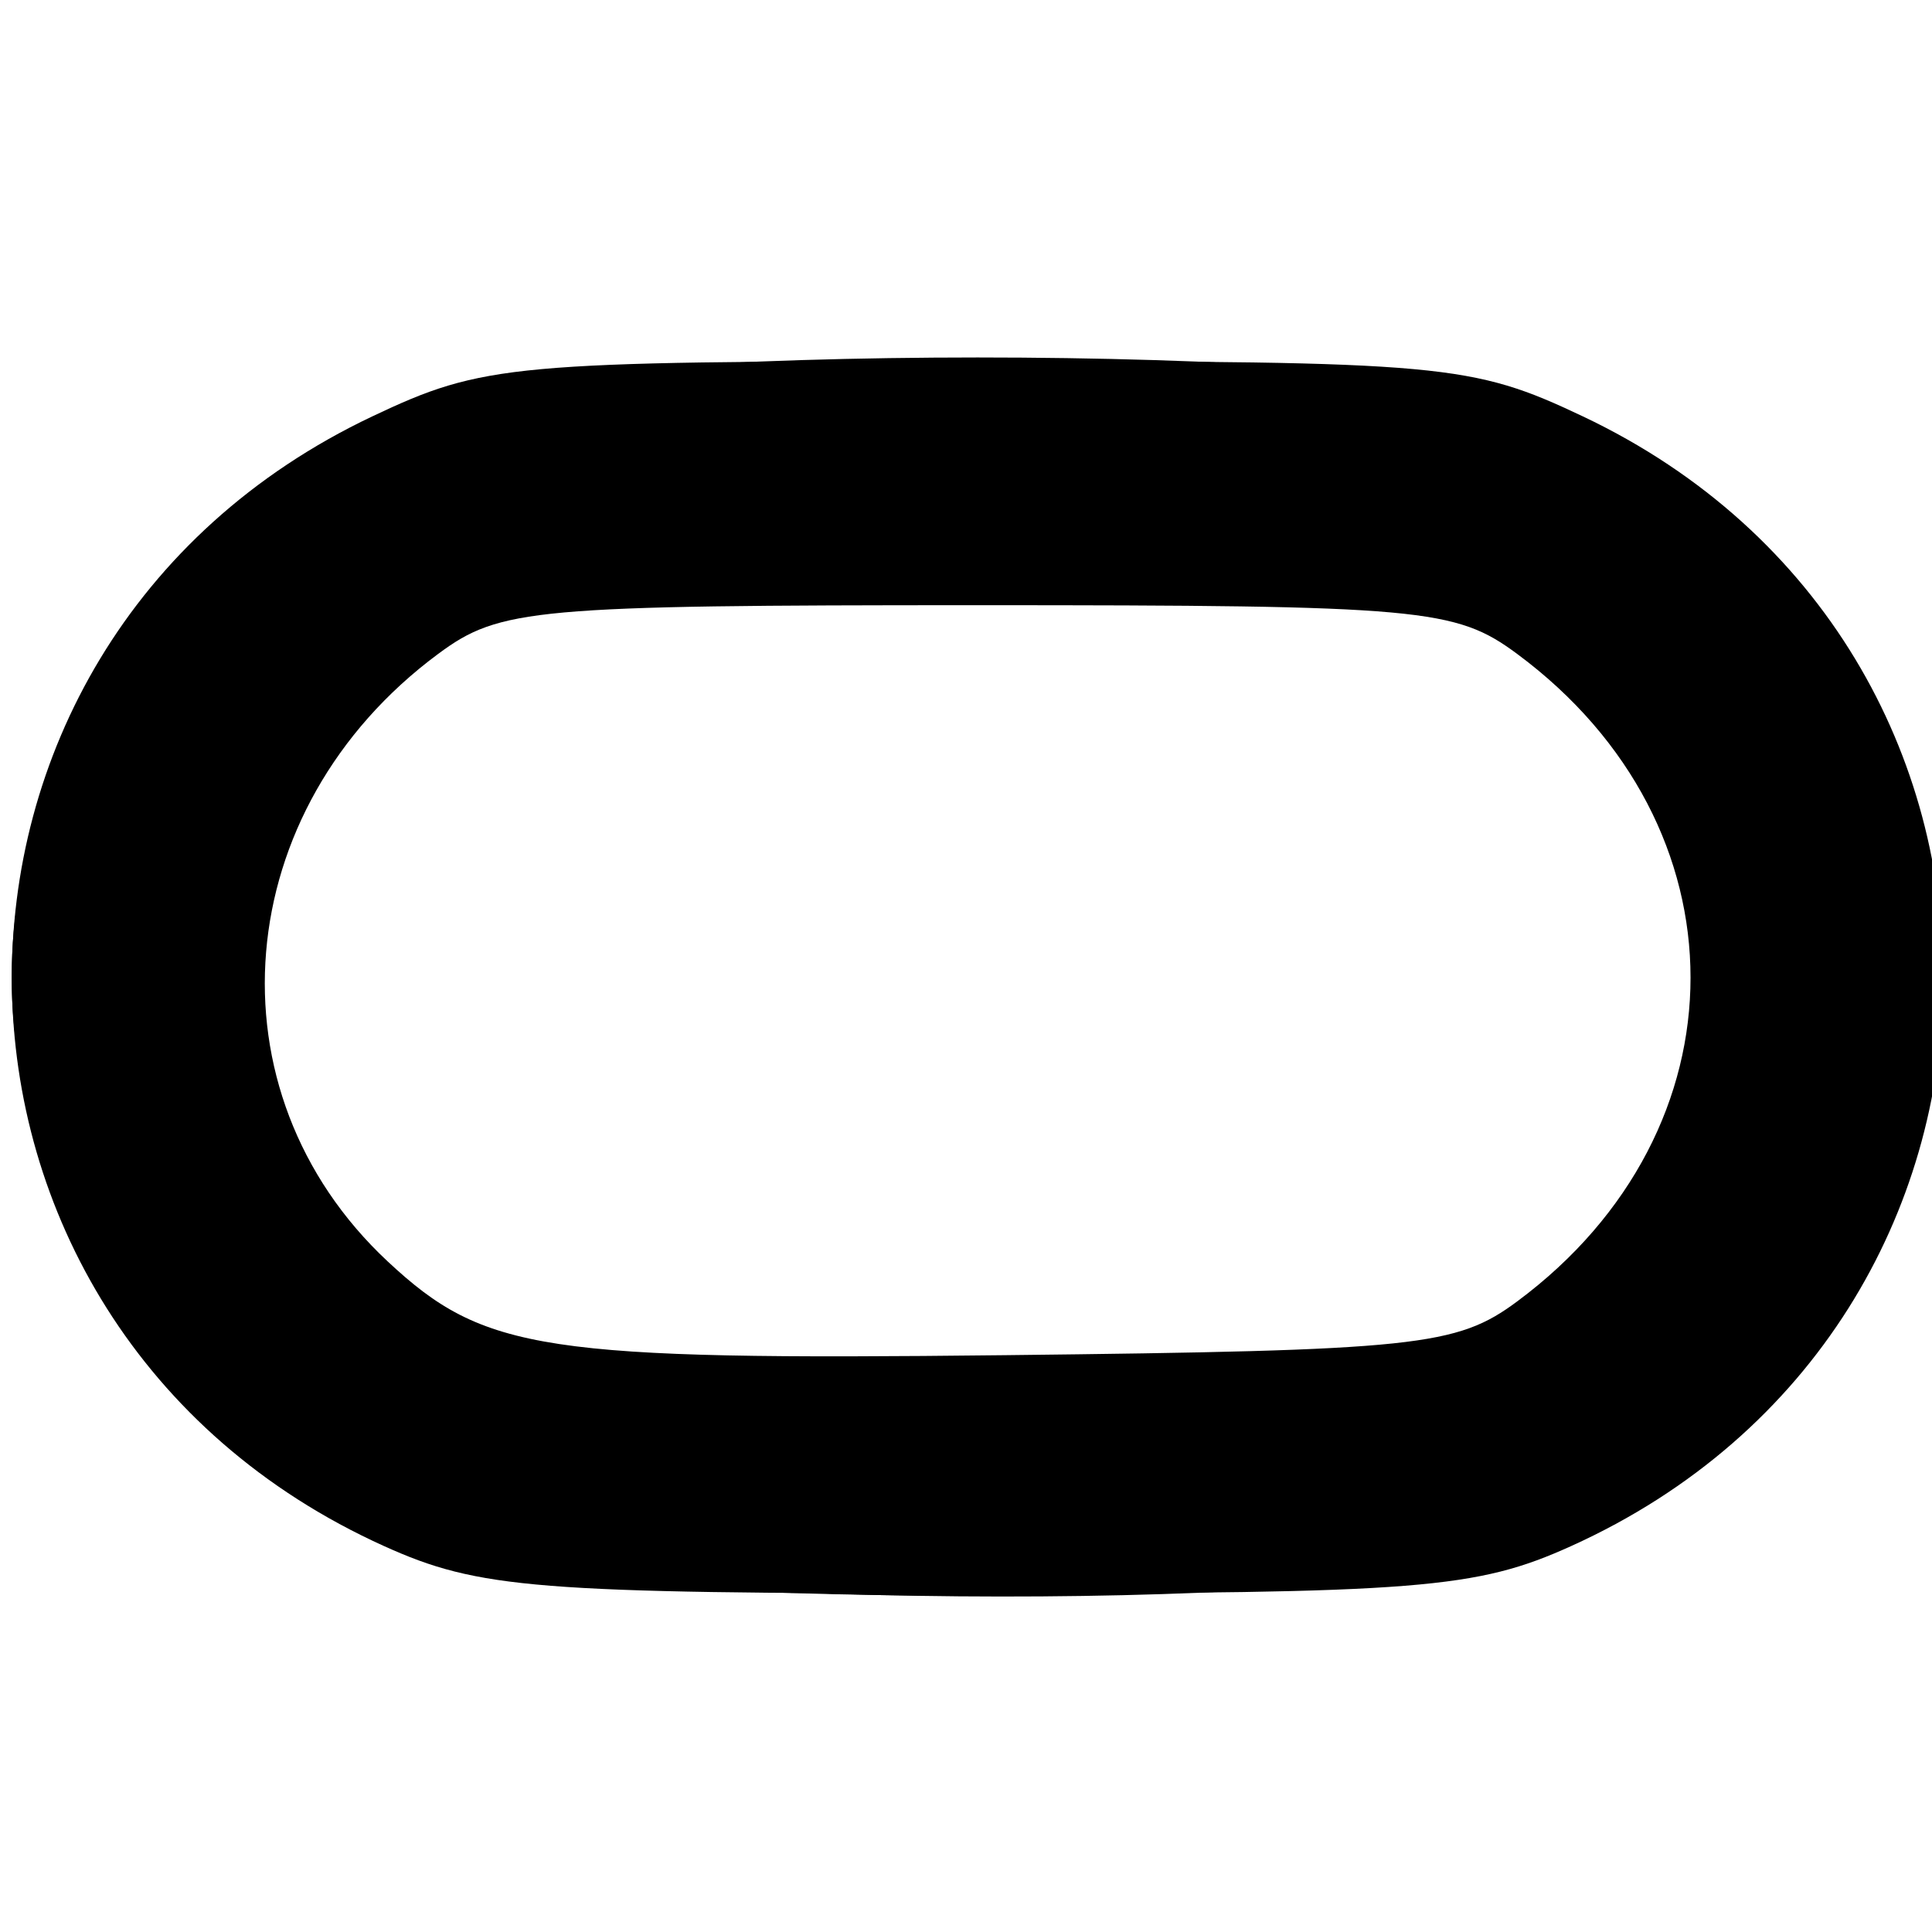 <!-- Generated by IcoMoon.io -->
<svg version="1.1" xmlns="http://www.w3.org/2000/svg" width="32" height="32" viewBox="0 0 32 32">
<title>oracle</title>
<path d="M6.361 25.608c-8.129-3.675-8.245-14.899-0.193-18.712 1.837-0.87 2.308-0.913 10.024-0.913s8.187 0.043 10.024 0.913c8.052 3.813 7.936 15.037-0.193 18.712-1.568 0.709-2.515 0.784-9.831 0.784s-8.263-0.076-9.831-0.784zM25.13 21.555c3.828-2.839 3.827-7.888-0.001-10.724-1.021-0.756-1.577-0.807-8.936-0.807s-7.915 0.050-8.936 0.807c-3.466 2.568-3.854 7.244-0.836 10.062 1.599 1.492 2.565 1.639 10.226 1.553 6.827-0.077 7.478-0.146 8.482-0.89z"></path>
<path d="M6.768 25.744c-3.603-1.272-6.575-5.589-6.575-9.551 0-4.067 2.972-8.293 6.733-9.574 2.732-0.931 15.803-0.931 18.534 0 3.761 1.282 6.733 5.507 6.733 9.574s-2.972 8.293-6.733 9.574c-2.638 0.899-16.128 0.882-18.692-0.023zM24.747 21.916c4.459-2.116 4.459-9.33 0-11.446-1.975-0.937-15.134-0.937-17.109 0-4.446 2.11-4.485 9.252-0.063 11.43 1.904 0.938 15.202 0.95 17.172 0.015z"></path>
<path d="M7.518 25.962c-4.571-1.246-7.951-6.66-7.143-11.442 0.369-2.184 2.439-5.437 4.252-6.681 2.387-1.639 4.576-1.949 12.723-1.802 6.901 0.124 7.434 0.187 9.197 1.088 3.506 1.791 5.425 4.988 5.442 9.068 0.010 2.312-0.159 3.003-1.178 4.819-1.292 2.304-3.817 4.321-6.261 5-1.764 0.49-15.197 0.451-17.032-0.050zM24.873 21.84c5.038-2.677 4.237-10.177-1.262-11.81-2.712-0.805-12.126-0.805-14.838 0-4.285 1.273-5.976 6.105-3.455 9.878 1.595 2.387 2.652 2.644 10.881 2.645 6.396 0.001 7.503-0.090 8.675-0.713z"></path>
<path d="M7.261 25.696c-2.861-0.989-4.538-2.43-5.783-4.97-2.822-5.756-0.103-12.131 6.045-14.173 1.528-0.508 3.262-0.601 9.351-0.504 7.444 0.119 7.484 0.124 9.724 1.276 4.020 2.068 6.237 6.71 5.222 10.937-0.9 3.75-3.483 6.503-7.113 7.581-2.934 0.871-14.787 0.771-17.445-0.148zM23.833 22.381c6.22-2.218 5.795-10.853-0.62-12.58-0.928-0.25-4.128-0.366-7.95-0.288-7.122 0.145-8.048 0.407-9.864 2.788-2.637 3.457-1.059 8.609 3.083 10.063 2.113 0.742 13.283 0.754 15.351 0.017z"></path>
<path d="M7.834 25.887c-4.976-1.381-8.35-6.781-7.235-11.578 0.587-2.524 1.562-4.122 3.555-5.829 2.446-2.093 4.419-2.504 12.038-2.504 8.363 0 9.884 0.388 12.75 3.254 2.869 2.869 3.678 6.147 2.519 10.198-0.615 2.148-3.918 5.553-6.052 6.24-2.186 0.703-15.244 0.865-17.575 0.219zM25.413 21.642c0.796-0.608 1.779-1.649 2.184-2.313 0.882-1.447 0.981-4.448 0.196-5.95-0.816-1.563-2.628-3.13-4.109-3.555-1.711-0.491-13.272-0.491-14.983 0-1.481 0.425-3.293 1.992-4.109 3.555-0.785 1.503-0.686 4.504 0.196 5.95 0.815 1.337 2.885 3.036 4.080 3.349 0.424 0.111 3.995 0.172 7.935 0.136l7.164-0.066z"></path>
<path d="M8.572 26.008c-3.532-0.876-5.857-2.782-7.257-5.947-2.201-4.978 0.075-10.628 5.239-13.005 1.808-0.832 2.407-0.887 9.639-0.887 7.237 0 7.832 0.055 9.684 0.893 5.091 2.304 7.357 7.998 5.187 13.032-1.043 2.42-2.696 4.071-5.233 5.227-1.75 0.798-2.568 0.887-8.867 0.963-3.817 0.046-7.593-0.078-8.392-0.276zM24.751 22.132c4.766-2.307 4.766-9.57 0-11.878-1.504-0.728-2.352-0.808-8.558-0.808s-7.055 0.080-8.558 0.808c-4.75 2.3-4.769 9.524-0.030 11.869 1.494 0.74 2.298 0.816 8.563 0.817 6.232 0 7.079-0.079 8.584-0.808z"></path>
<path d="M6.051 25.025c-2.405-1.198-4.090-3.134-4.93-5.663-0.783-2.358-0.783-3.982 0-6.34 0.862-2.596 2.559-4.496 5.152-5.769 2.198-1.080 2.246-1.085 9.92-1.085s7.721 0.005 9.92 1.085c7.48 3.673 7.611 14.090 0.222 17.772-1.966 0.98-2.159 0.999-10.142 0.999s-8.176-0.019-10.142-0.999zM24.598 22.316c1.976-0.998 2.9-2.055 3.576-4.090 1.071-3.225-0.272-6.462-3.327-8.021-1.325-0.676-2.285-0.76-8.654-0.76s-7.329 0.084-8.654 0.76c-1.878 0.958-2.864 2.204-3.477 4.395-0.41 1.463-0.387 2.008 0.15 3.625 0.664 1.998 1.574 3.058 3.499 4.072 1.717 0.905 15.102 0.919 16.887 0.017z"></path>
</svg>
